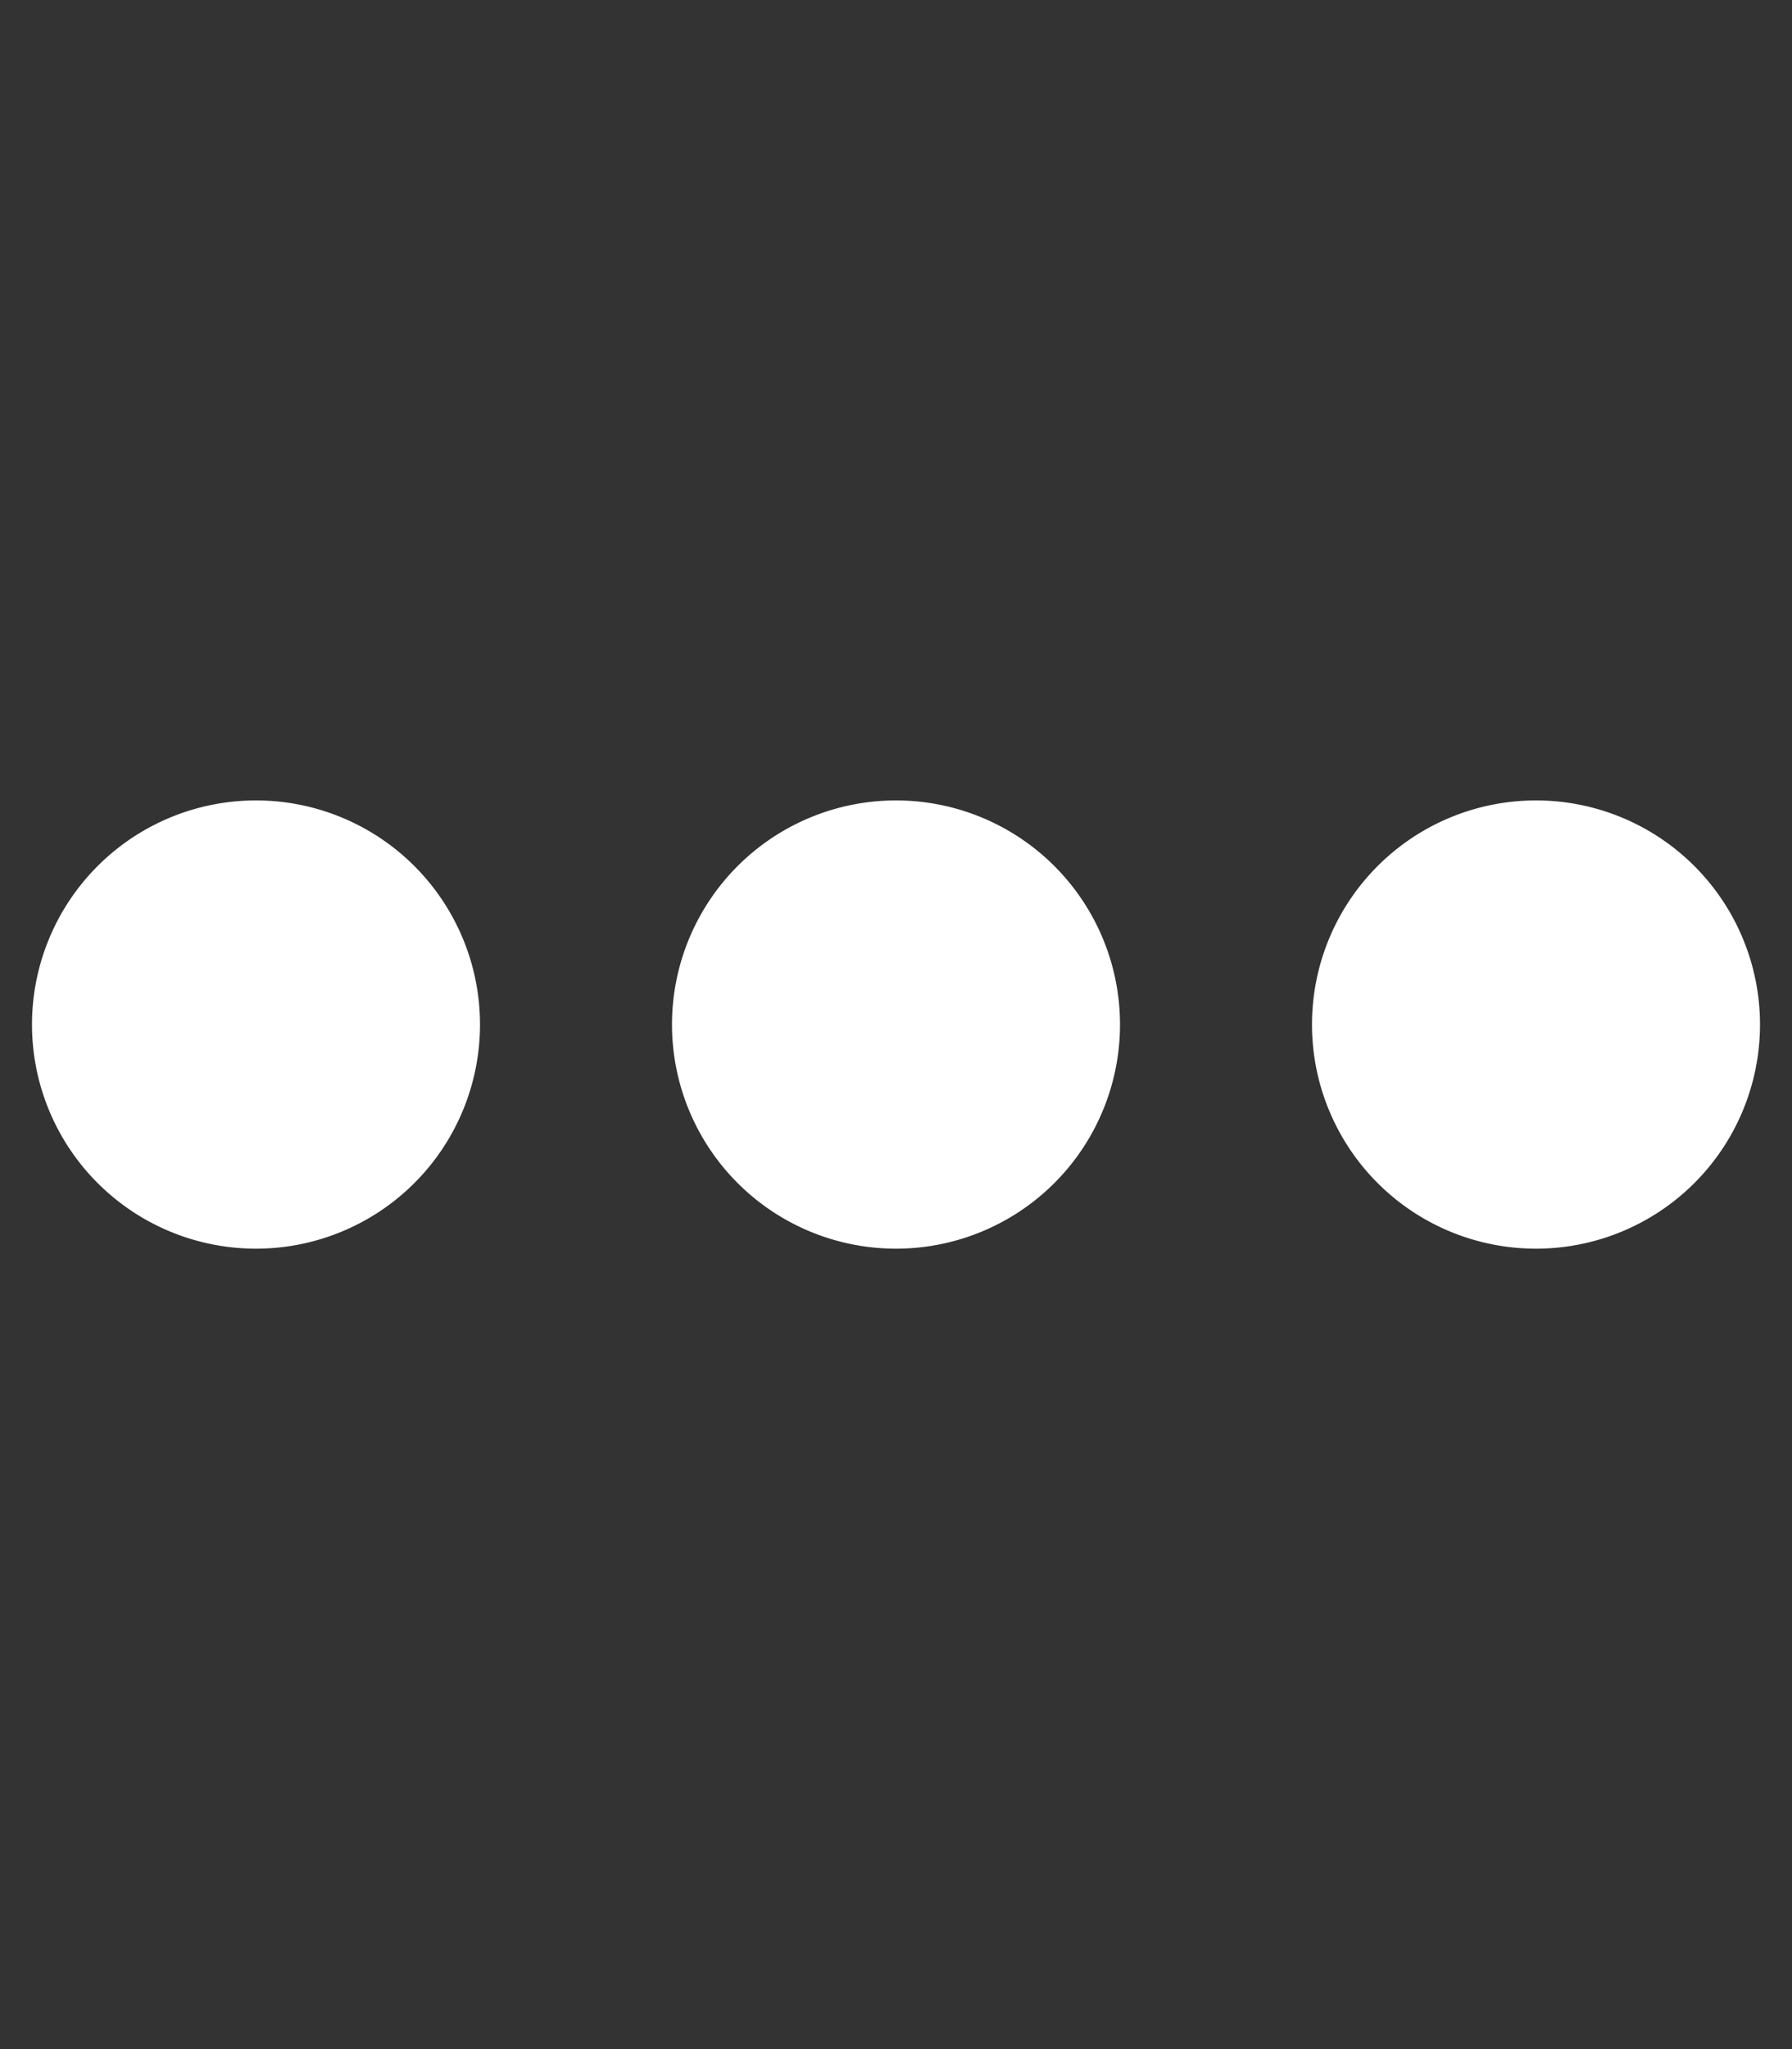 <?xml version="1.0"?>
<svg width="448" height="512" xmlns="http://www.w3.org/2000/svg" xmlns:svg="http://www.w3.org/2000/svg">
 <rect width="100%" height="100%" fill="#333333" stroke="none"/>
 <!--! Font Awesome Pro 6.4.0 by @fontawesome - https://fontawesome.com License - https://fontawesome.com/license (Commercial License) Copyright 2023 Fonticons, Inc. -->
 <g class="layer">
  <title>Layer 1</title>
  <path d="m8,256a56,56 0 1 1 112,0a56,56 0 1 1 -112,0zm160,0a56,56 0 1 1 112,0a56,56 0 1 1 -112,0zm216,-56a56,56 0 1 1 0,112a56,56 0 1 1 0,-112z" fill="#ffffff" id="svg_1"/>
 </g>
</svg>
